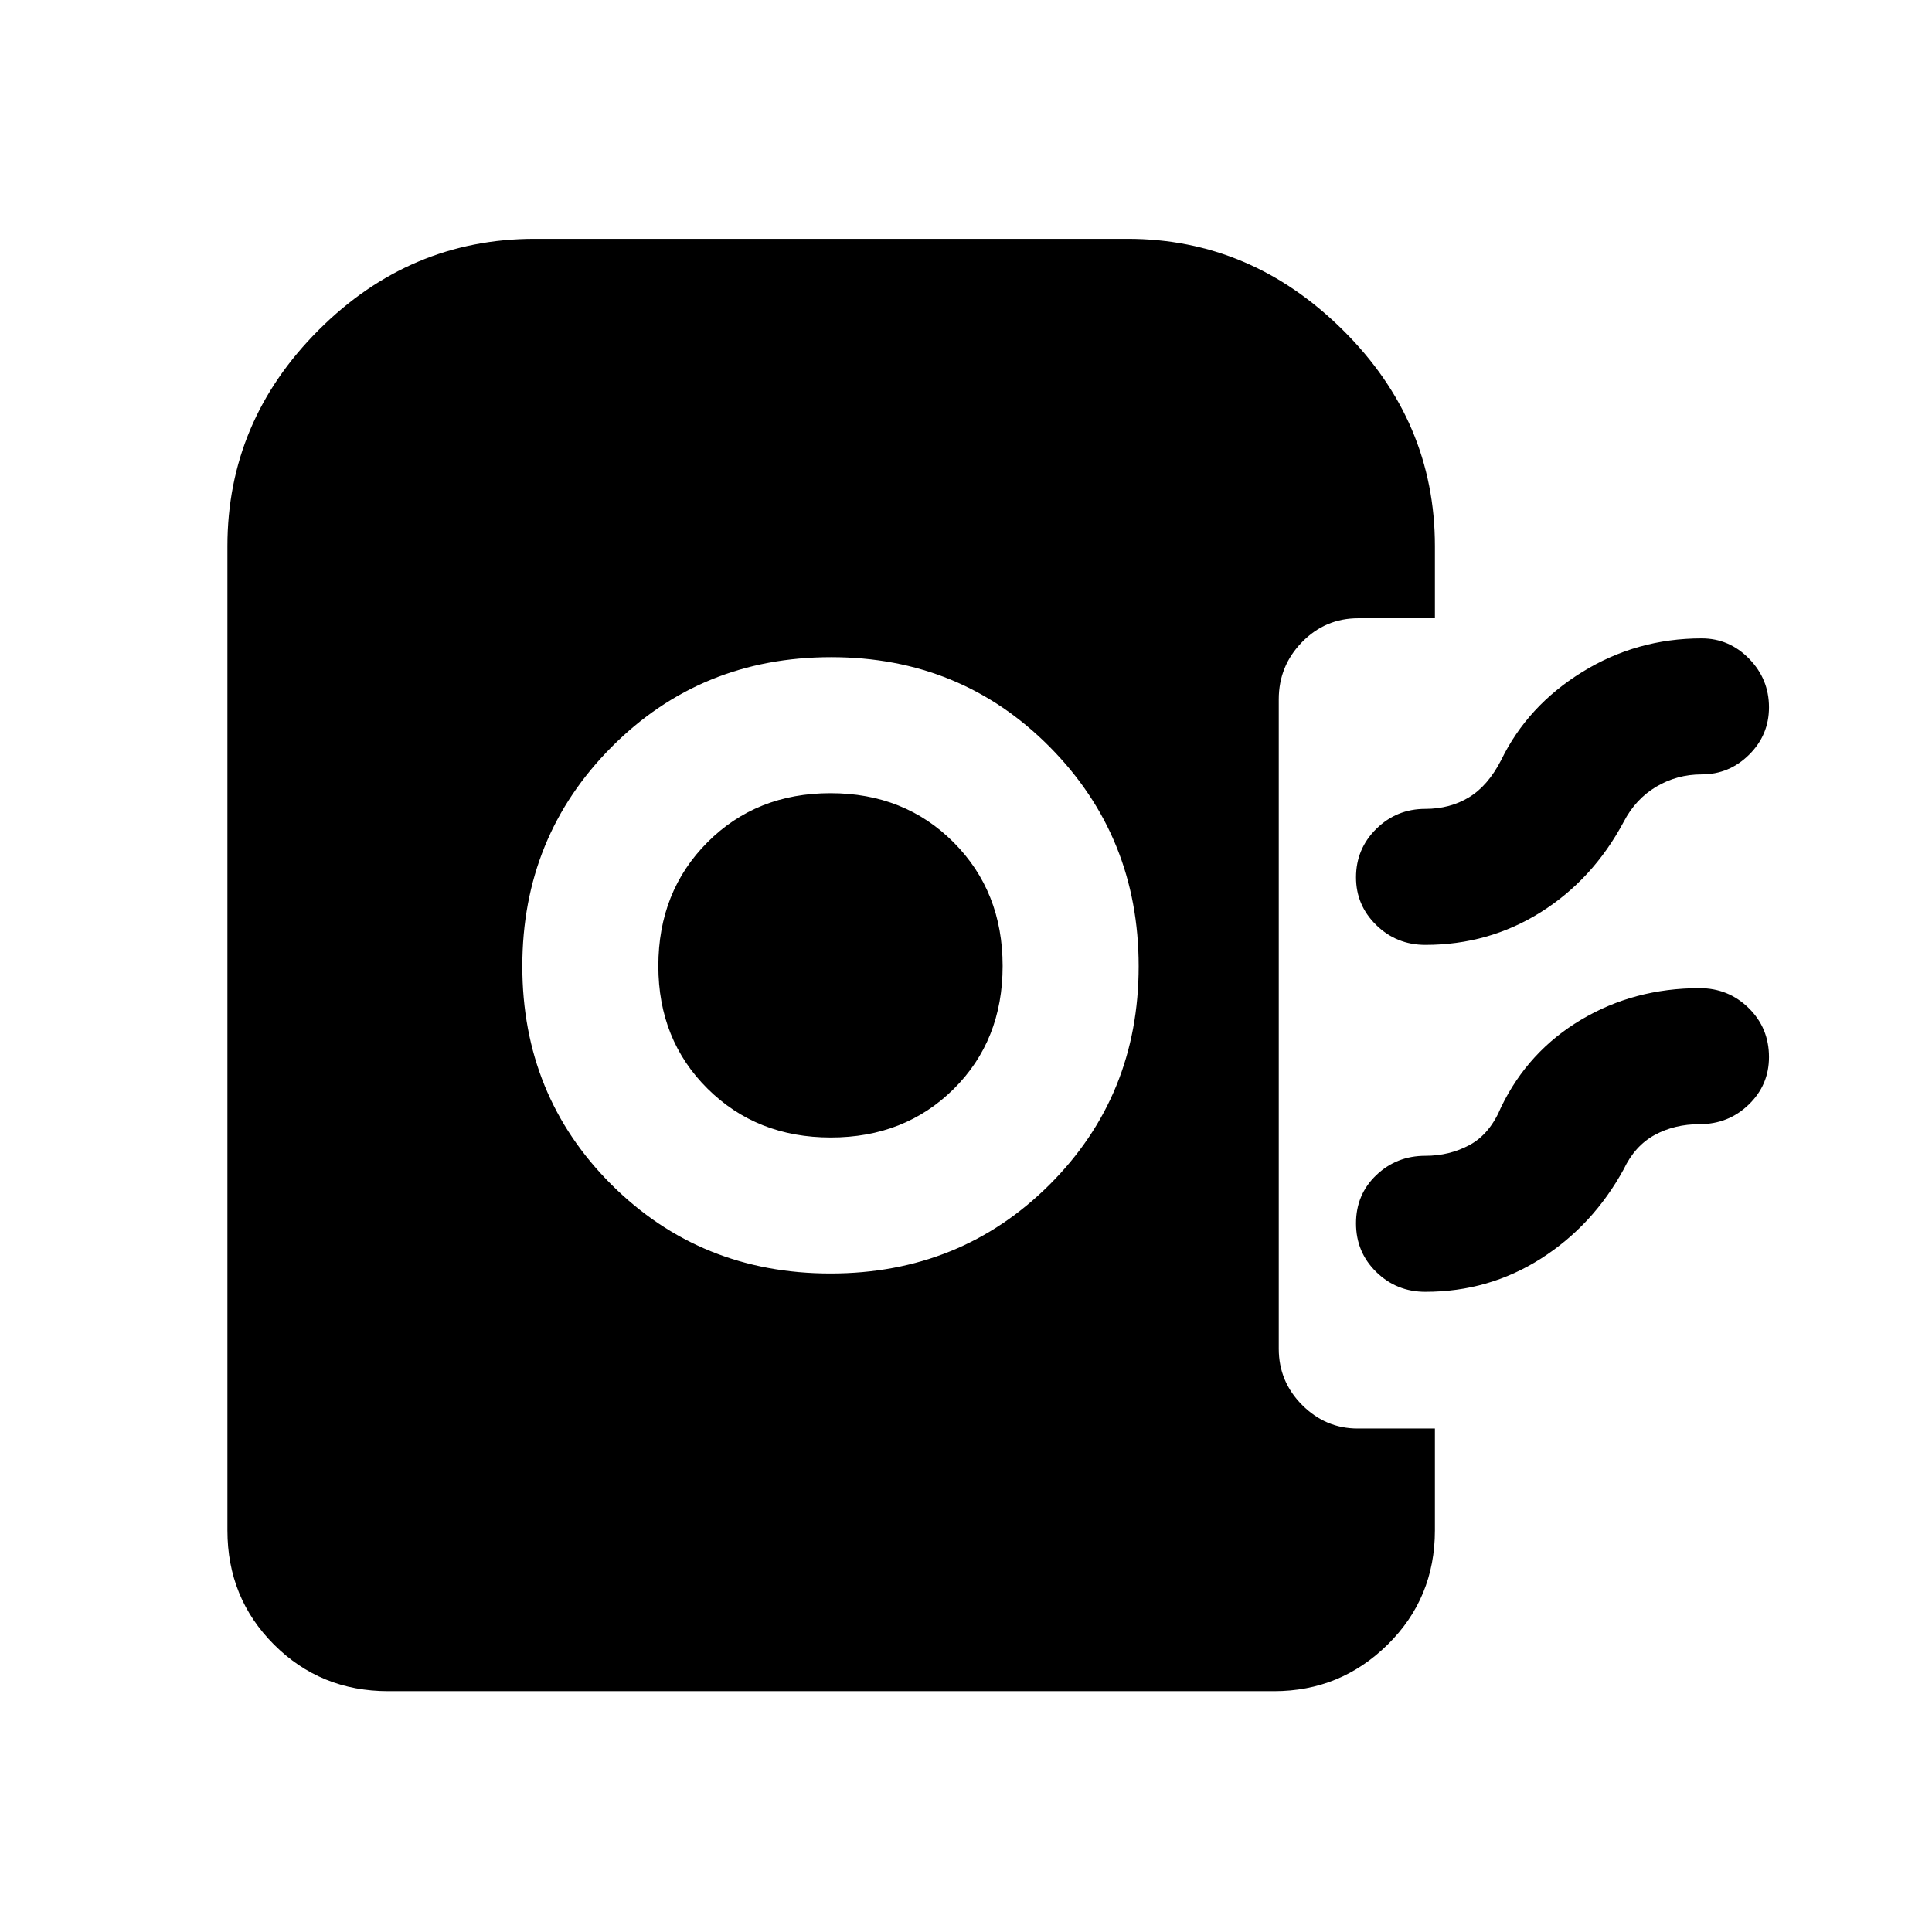 <svg xmlns="http://www.w3.org/2000/svg" height="40" viewBox="0 -960 960 960" width="40"><path d="M412.699-327.207q64.563 0 108.829-44.159 44.265-44.16 44.265-108.528 0-64.368-44.19-108.967Q477.412-633.46 413-633.46q-64.687 0-109.073 44.599-44.387 44.599-44.387 108.967t44.298 108.528q44.298 44.159 108.861 44.159Zm.106-67.588q-36.779 0-61.228-24.253-24.449-24.253-24.449-60.952 0-36.974 24.351-61.423 24.351-24.449 61.188-24.449t61.187 24.449q24.351 24.449 24.351 61.423 0 36.974-24.31 61.09-24.31 24.115-61.09 24.115Zm295.45-95.693q-14.314 0-24.387-9.836-10.074-9.836-10.074-23.73 0-14.151 10.074-24.087 10.073-9.935 24.387-9.935 12.193 0 21.648-5.731t16.019-18.526q13.105-26.958 40.204-43.709 27.1-16.752 59.411-16.752 13.702 0 23.581 10.108 9.879 10.109 9.879 24.15 0 13.757-9.879 23.544-9.879 9.786-23.581 9.786-12.253 0-22.54 6.103-10.288 6.102-16.205 17.487-15.307 28.615-41.175 44.872-25.869 16.256-57.362 16.256Zm0 172.384q-14.314 0-24.387-9.842-10.074-9.842-10.074-24.192 0-14.349 10.074-23.951 10.073-9.603 24.387-9.603 12.062 0 22.083-5.436 10.02-5.436 15.584-18.821 13.408-27.71 39.758-43.38 26.35-15.67 58.857-15.67 14.313 0 24.387 9.902 10.073 9.903 10.073 24.342 0 13.899-10.073 23.621-10.074 9.723-24.387 9.723-12.468 0-22.321 5.359-9.854 5.359-15.424 17.077-15.307 27.948-41.175 44.41-25.869 16.461-57.362 16.461ZM192.898-119.668q-33.608 0-56.752-23.144-23.144-23.144-23.144-56.753v-489.05q0-62.065 45.326-107.391 45.325-45.326 107.39-45.326h294.564q61.248 0 106.982 45.326t45.734 107.391v35.82h-38.107q-16.35 0-27.915 11.841-11.566 11.84-11.566 28.441v322.718q0 16.318 11.649 27.966 11.649 11.649 27.533 11.649h38.406v50.615q0 33.609-23.477 56.753t-56.419 23.144H192.898Z"/></svg>